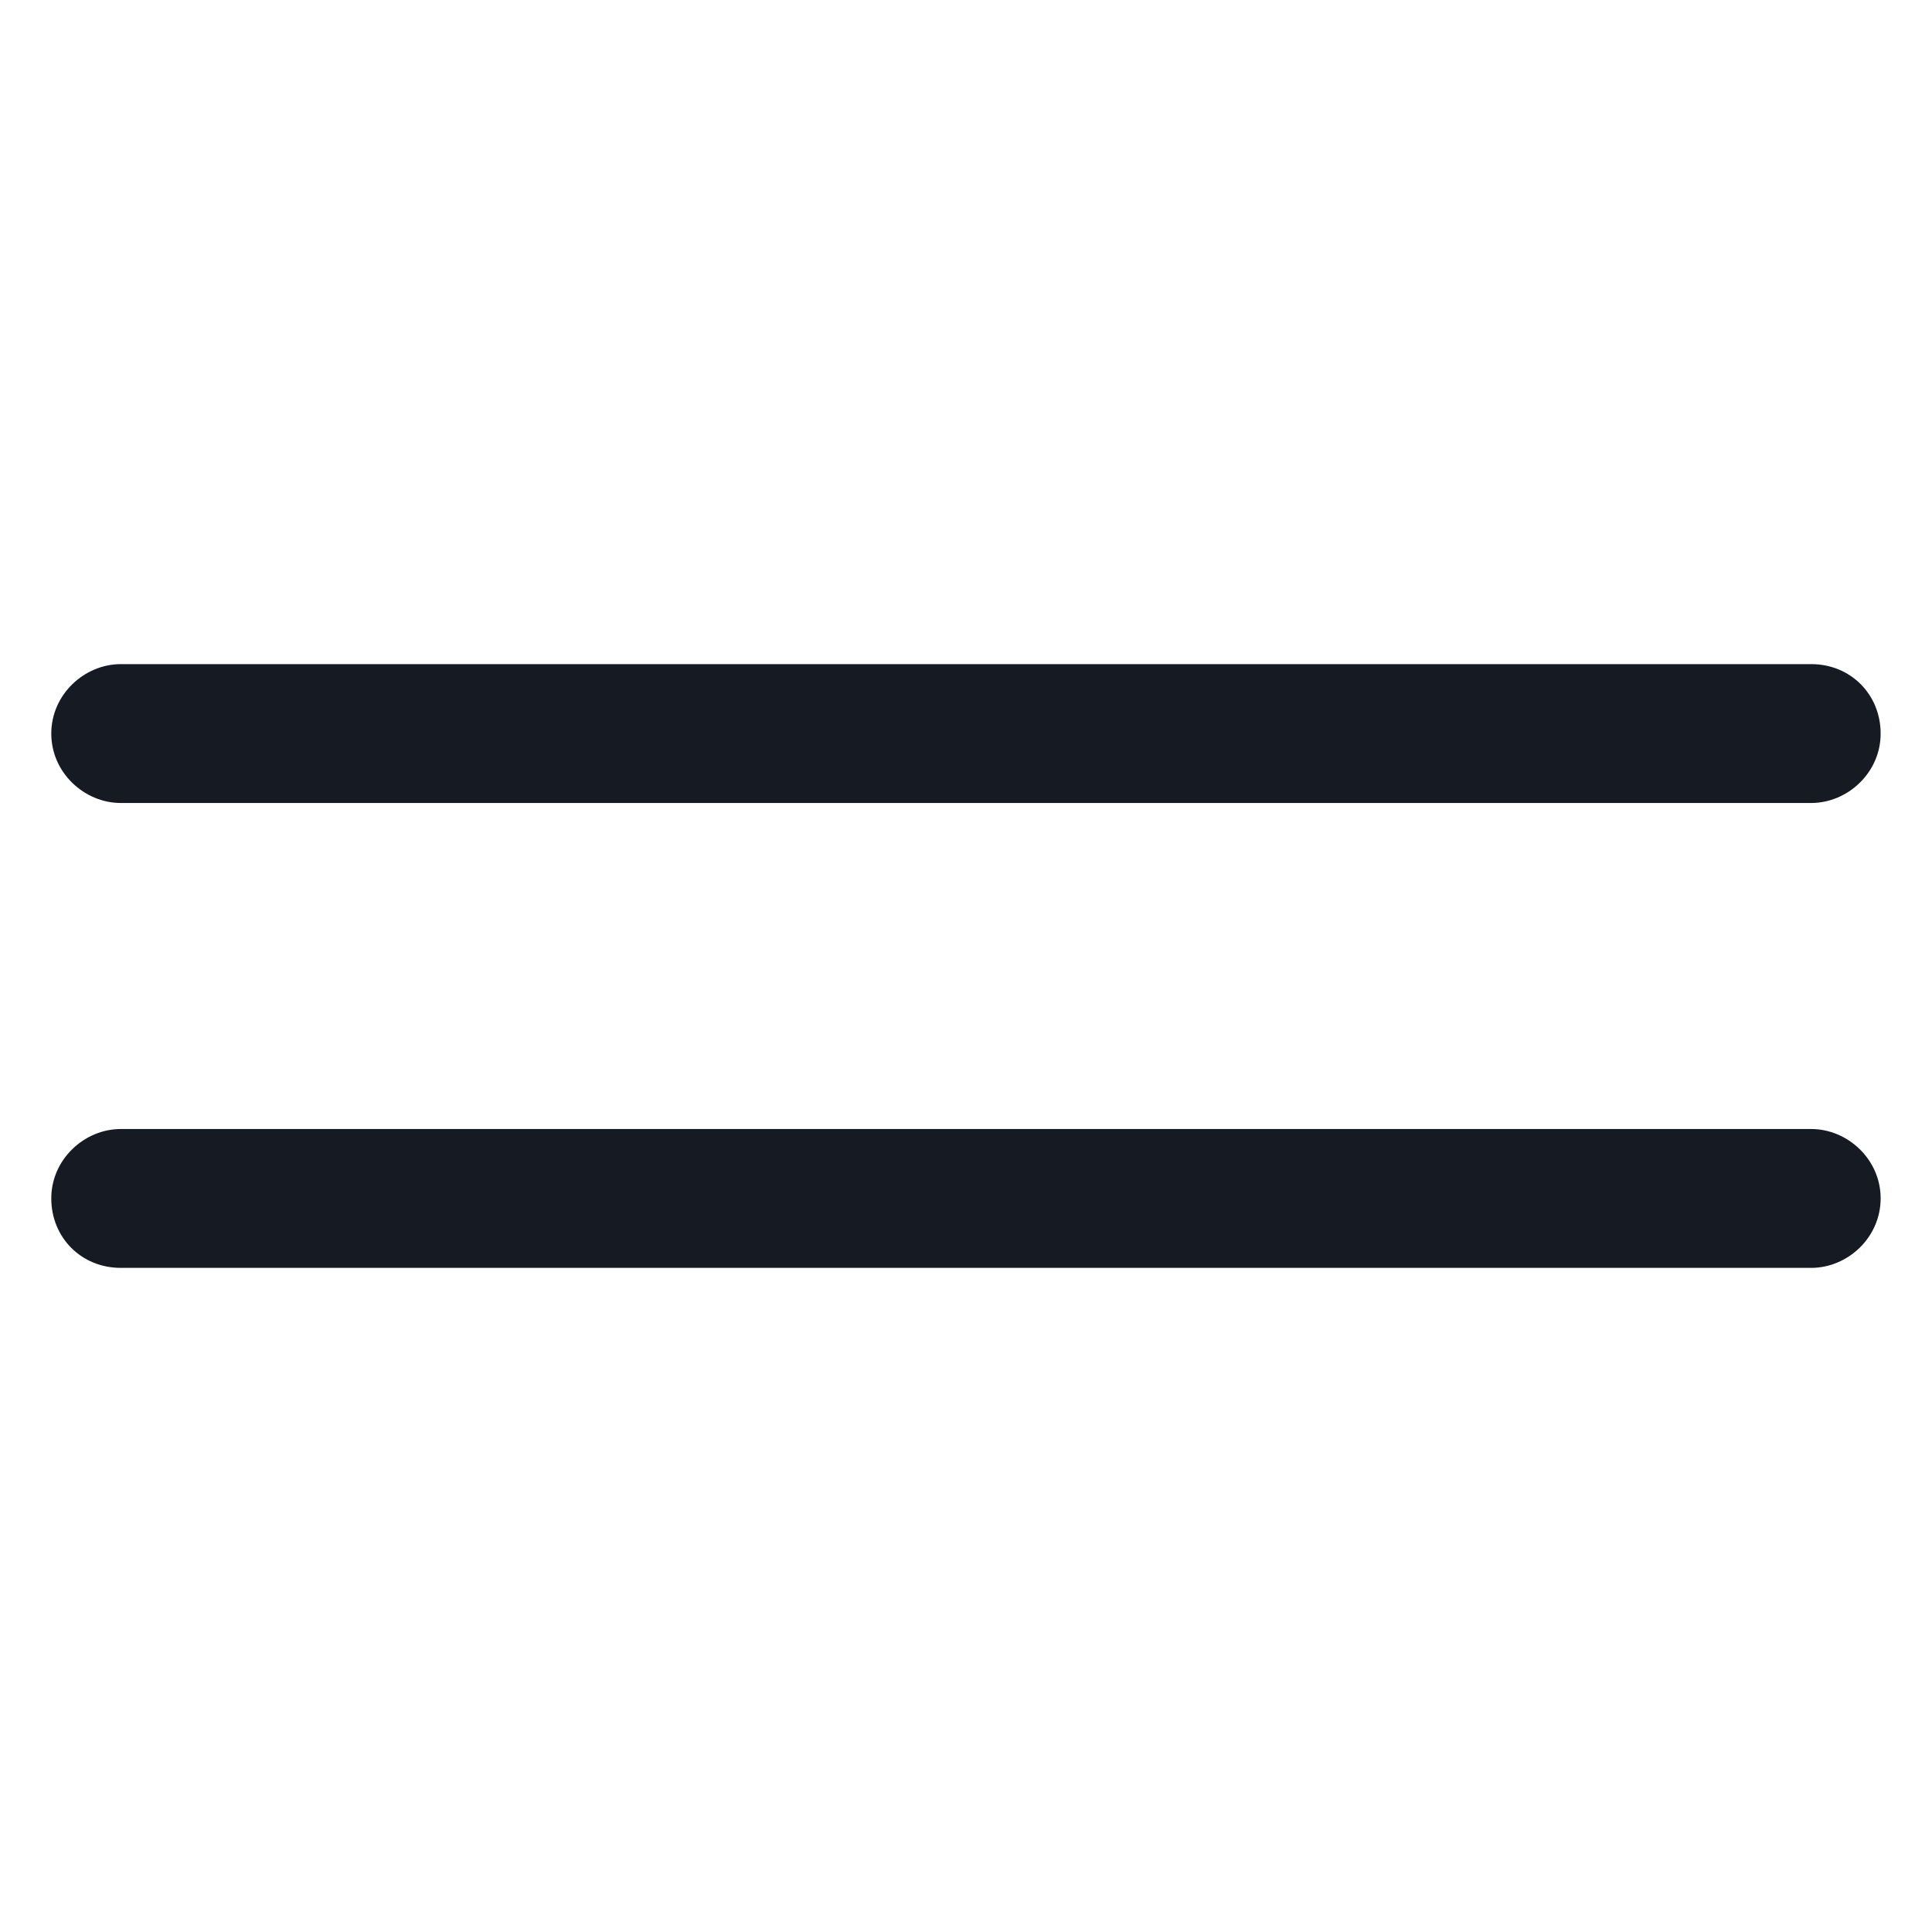 <svg width="24" height="24" viewBox="0 0 24 24" fill="none" xmlns="http://www.w3.org/2000/svg">
<path d="M1.5 9.975H22.5C22.95 9.975 23.362 9.6 23.362 9.113C23.362 8.625 22.987 8.25 22.5 8.25H1.5C1.05 8.25 0.637 8.625 0.637 9.113C0.637 9.6 1.05 9.975 1.5 9.975Z" fill="#161A23"/>
<path d="M22.5 14.025H1.5C1.05 14.025 0.637 14.4 0.637 14.887C0.637 15.375 1.012 15.75 1.5 15.75H22.5C22.95 15.75 23.362 15.375 23.362 14.887C23.362 14.4 22.95 14.025 22.5 14.025Z" fill="#161A23"/>
</svg>
